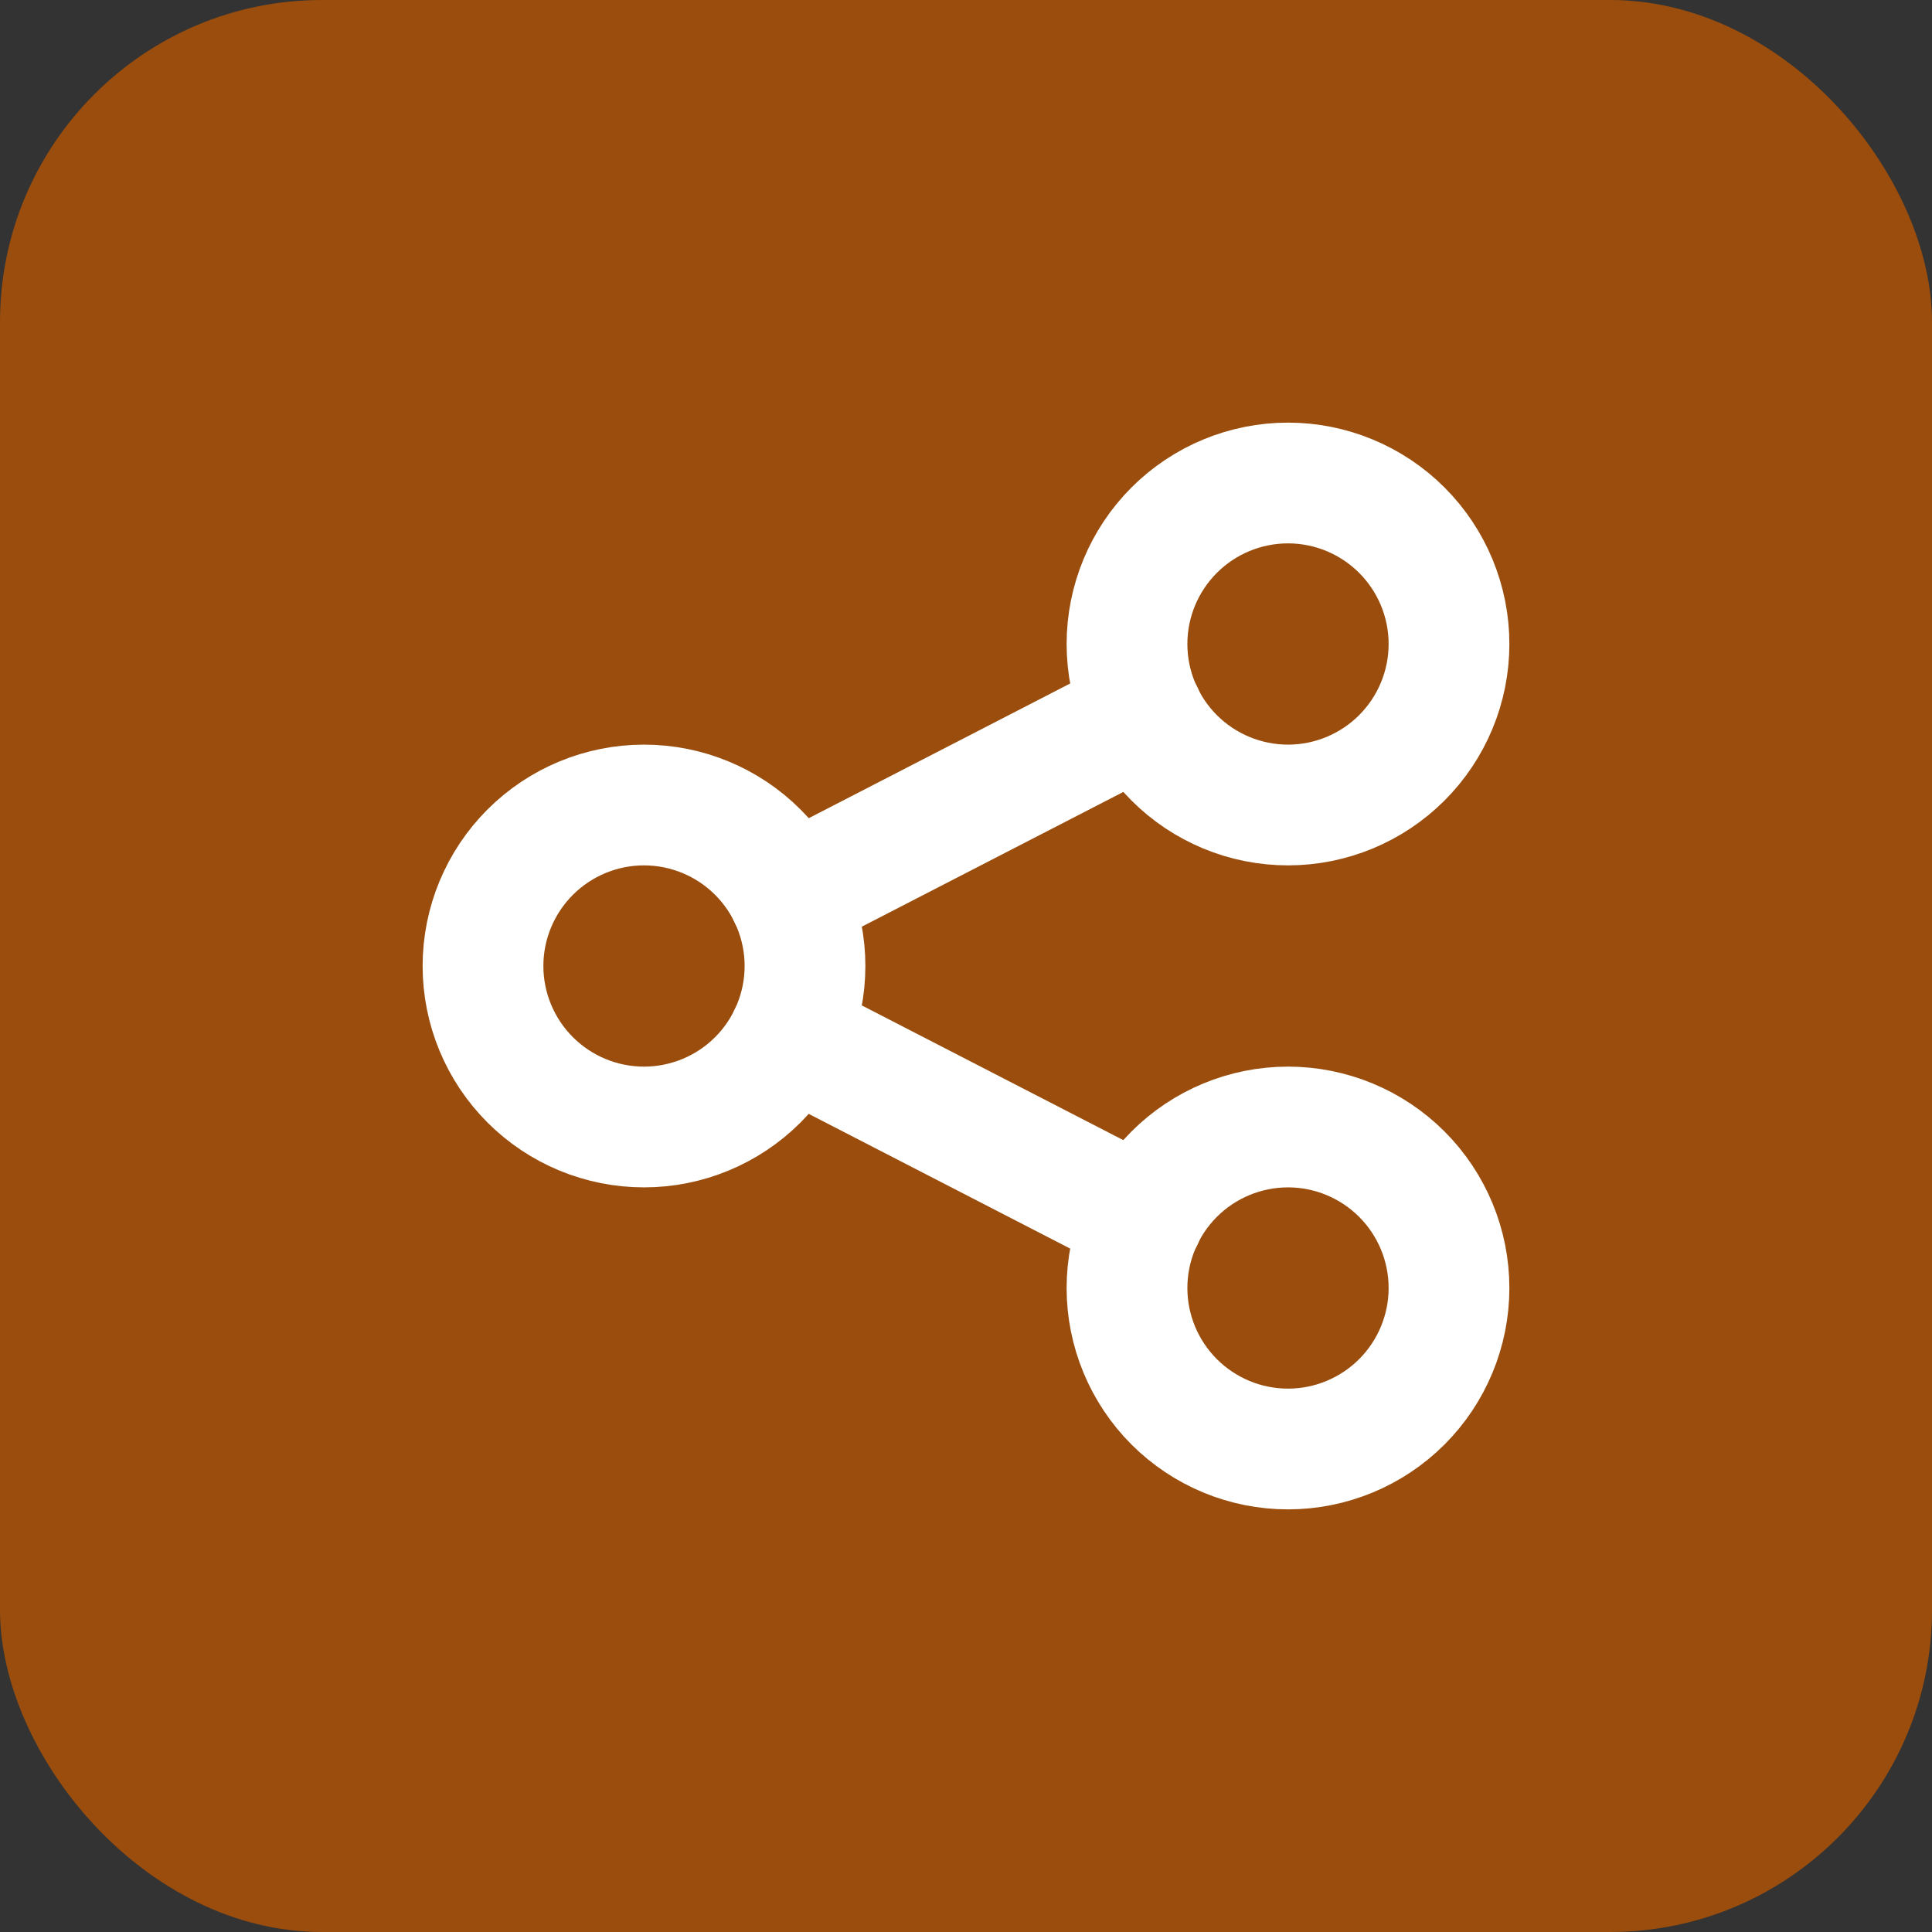 <svg width="24" height="24" viewBox="0 0 24 24" fill="none" xmlns="http://www.w3.org/2000/svg">
<rect x="0" y="0" width="24" height="24" fill="#333333" stroke="none"/>
<rect width="24" height="24" rx="4" fill="#9A4D0C"/>
<g clip-path="url(#clip0_3114_23065)">
<path d="M6 12C6 12.53 6.211 13.039 6.586 13.414C6.961 13.789 7.47 14 8 14C8.53 14 9.039 13.789 9.414 13.414C9.789 13.039 10 12.53 10 12C10 11.47 9.789 10.961 9.414 10.586C9.039 10.211 8.53 10 8 10C7.47 10 6.961 10.211 6.586 10.586C6.211 10.961 6 11.47 6 12Z" stroke="white" stroke-width="1.5" stroke-linecap="round" stroke-linejoin="round"/>
<path d="M14 8C14 8.53 14.211 9.039 14.586 9.414C14.961 9.789 15.47 10 16 10C16.53 10 17.039 9.789 17.414 9.414C17.789 9.039 18 8.53 18 8C18 7.47 17.789 6.961 17.414 6.586C17.039 6.211 16.53 6 16 6C15.47 6 14.961 6.211 14.586 6.586C14.211 6.961 14 7.47 14 8Z" stroke="white" stroke-width="1.5" stroke-linecap="round" stroke-linejoin="round"/>
<path d="M14 16C14 16.53 14.211 17.039 14.586 17.414C14.961 17.789 15.47 18 16 18C16.53 18 17.039 17.789 17.414 17.414C17.789 17.039 18 16.53 18 16C18 15.47 17.789 14.961 17.414 14.586C17.039 14.211 16.53 14 16 14C15.47 14 14.961 14.211 14.586 14.586C14.211 14.961 14 15.47 14 16Z" stroke="white" stroke-width="1.5" stroke-linecap="round" stroke-linejoin="round"/>
<path d="M9.801 11.134L14.201 8.867" stroke="white" stroke-width="1.5" stroke-linecap="round" stroke-linejoin="round"/>
<path d="M9.801 12.867L14.201 15.134" stroke="white" stroke-width="1.5" stroke-linecap="round" stroke-linejoin="round"/>
</g>
<defs>
<clipPath id="clip0_3114_23065">
<rect width="16" height="16" fill="white" transform="translate(4 4)"/>
</clipPath>
</defs>
</svg>
